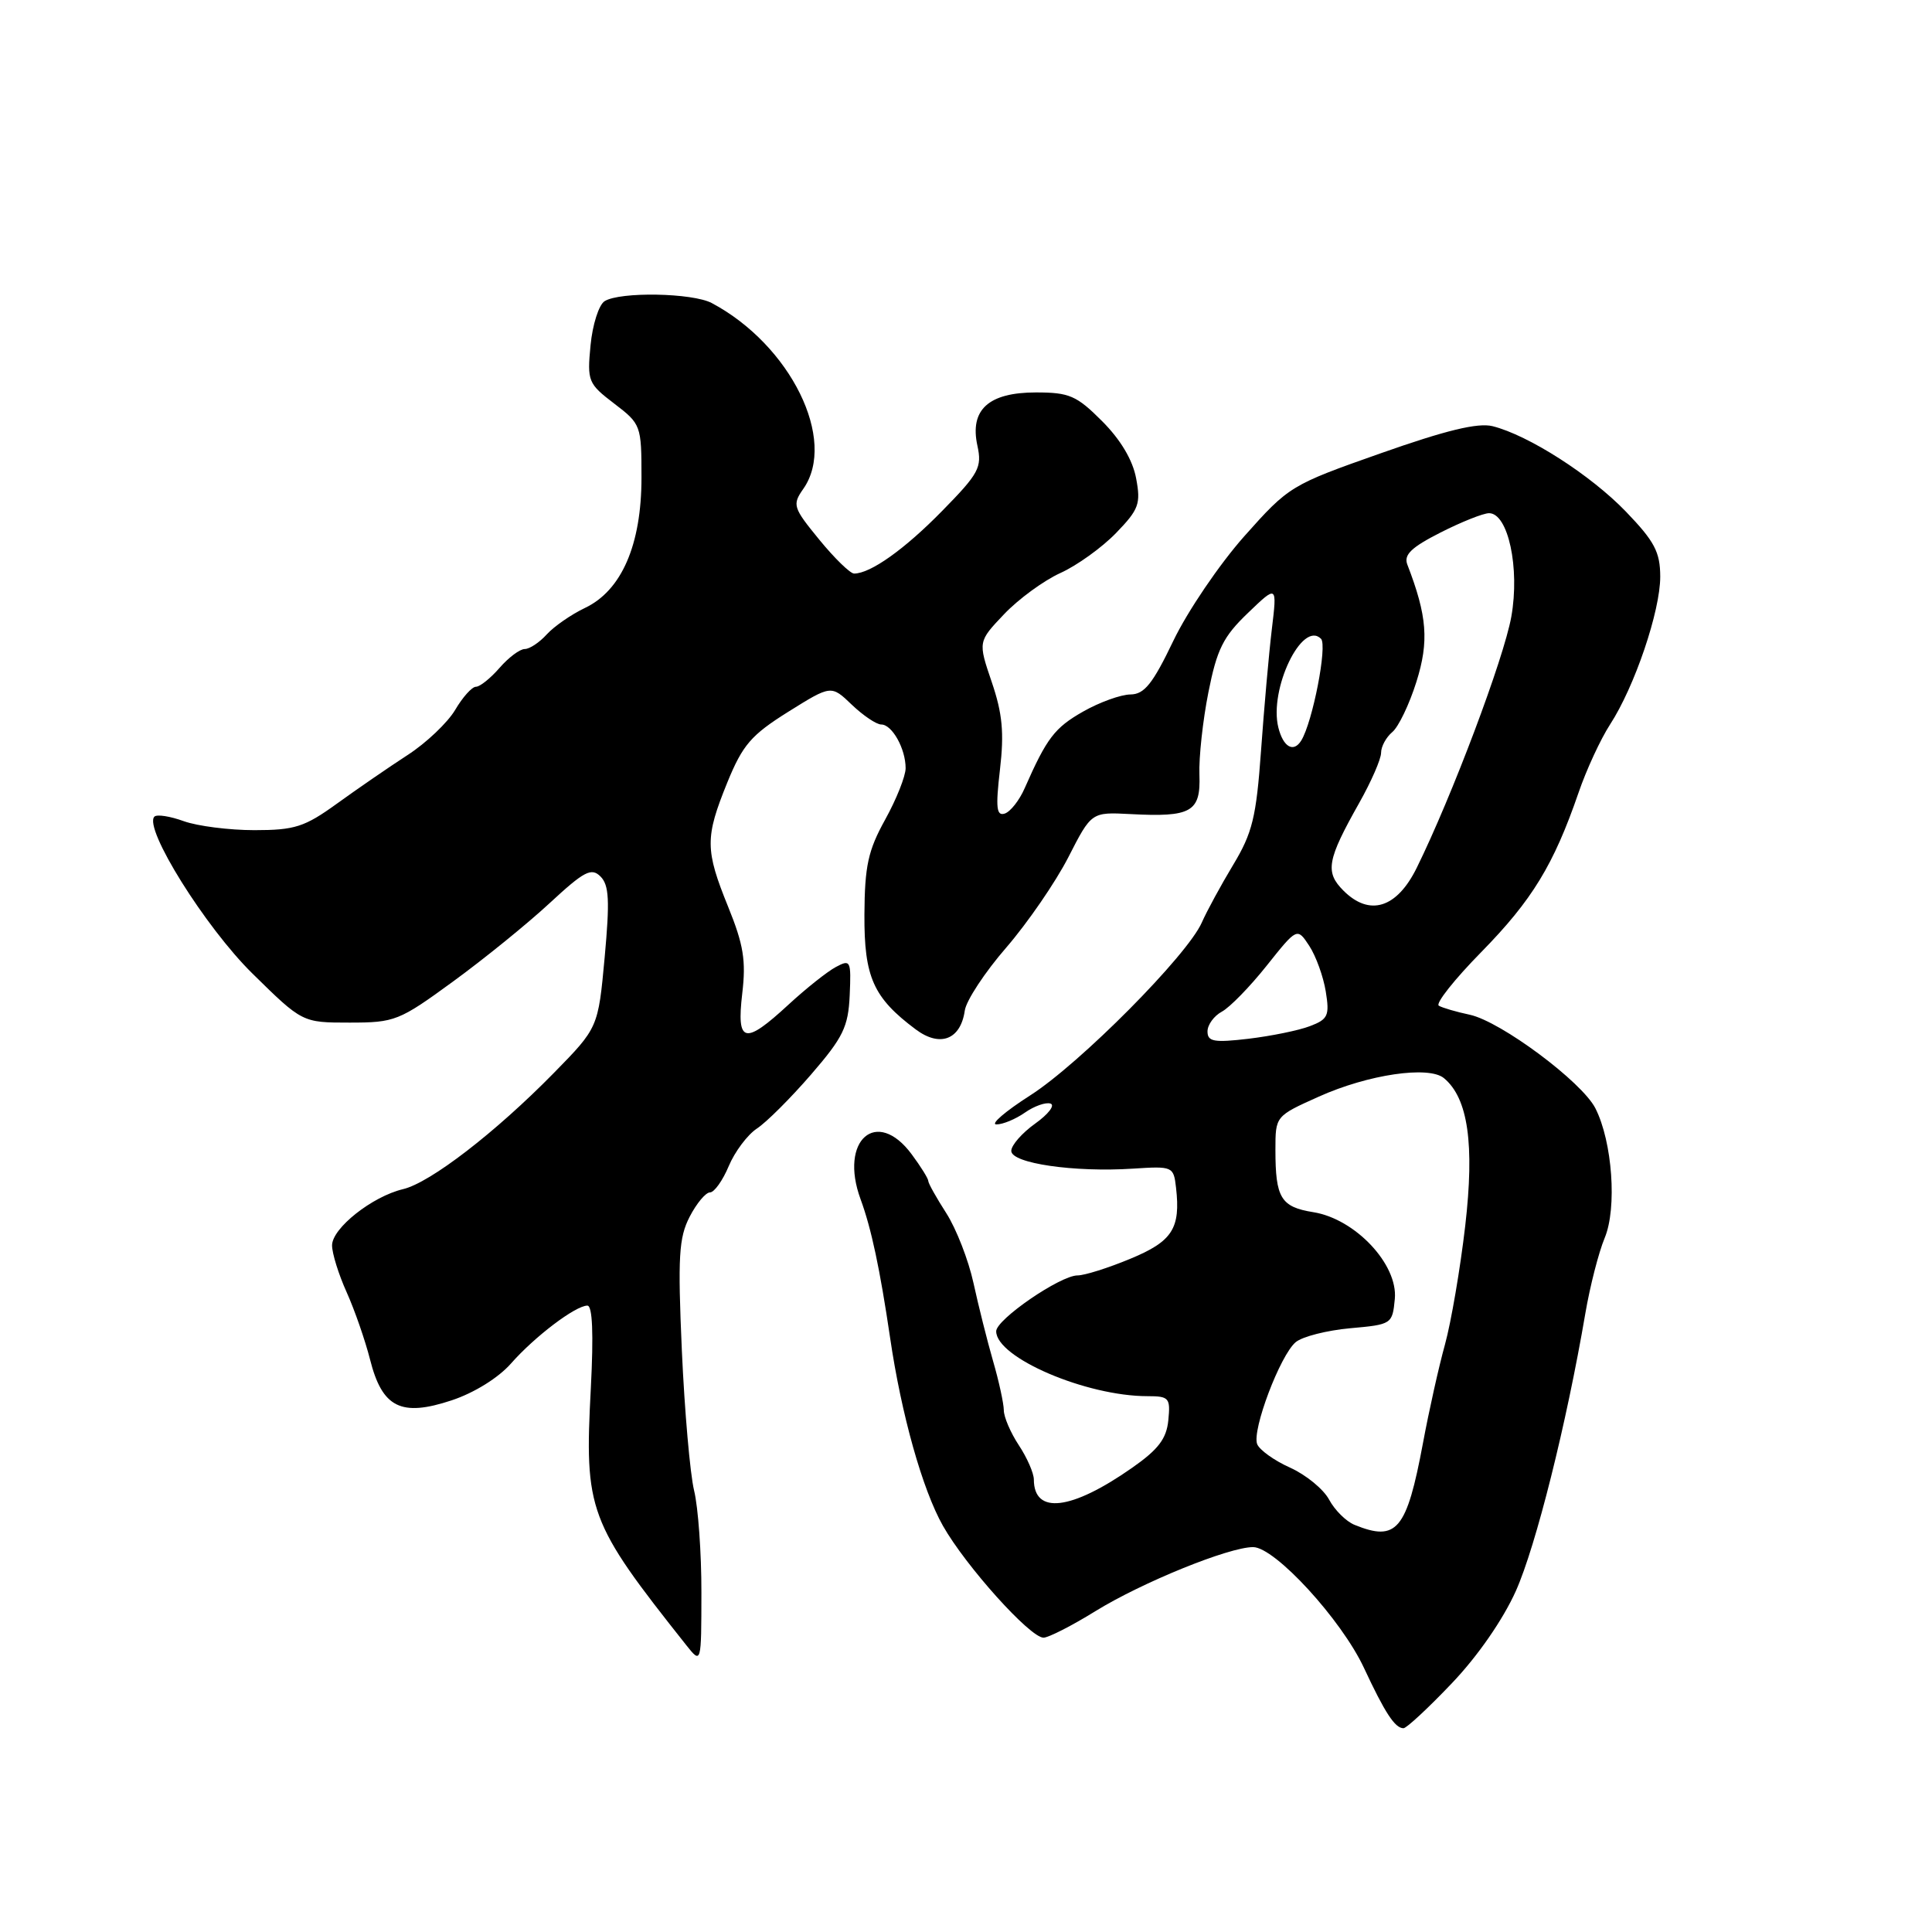<?xml version="1.0" encoding="UTF-8" standalone="no"?>
<!DOCTYPE svg PUBLIC "-//W3C//DTD SVG 1.1//EN" "http://www.w3.org/Graphics/SVG/1.1/DTD/svg11.dtd" >
<svg xmlns="http://www.w3.org/2000/svg" xmlns:xlink="http://www.w3.org/1999/xlink" version="1.1" viewBox="0 0 256 256">
 <g >
 <path fill="currentColor"
d=" M 192.36 223.06 C 195.79 219.47 199.15 214.62 200.86 210.81 C 203.51 204.88 207.56 188.72 210.07 174.01 C 210.68 170.44 211.83 165.95 212.63 164.03 C 214.28 160.08 213.65 151.29 211.40 146.86 C 209.62 143.35 198.87 135.35 194.76 134.46 C 192.97 134.08 191.12 133.54 190.65 133.26 C 190.18 132.98 192.72 129.77 196.30 126.13 C 203.01 119.28 205.87 114.60 209.16 105.05 C 210.20 102.00 212.09 97.93 213.34 96.00 C 216.60 90.99 220.00 80.95 219.99 76.40 C 219.98 73.14 219.23 71.73 215.45 67.80 C 210.77 62.94 202.52 57.66 197.77 56.47 C 195.82 55.99 191.60 57.01 182.96 60.06 C 171.03 64.26 170.79 64.41 164.87 71.06 C 161.58 74.77 157.35 81.00 155.48 84.90 C 152.74 90.62 151.63 92.00 149.79 92.02 C 148.53 92.03 145.71 93.04 143.53 94.28 C 139.74 96.43 138.70 97.80 135.78 104.43 C 135.08 106.04 133.89 107.55 133.14 107.80 C 132.04 108.16 131.91 107.05 132.50 101.98 C 133.07 97.10 132.83 94.54 131.41 90.37 C 129.59 85.02 129.59 85.02 133.05 81.38 C 134.95 79.38 138.30 76.93 140.50 75.93 C 142.70 74.94 146.02 72.55 147.88 70.63 C 150.91 67.50 151.18 66.76 150.54 63.37 C 150.09 60.95 148.47 58.24 146.03 55.80 C 142.66 52.42 141.69 52.00 137.27 52.00 C 130.99 52.00 128.47 54.29 129.51 59.05 C 130.14 61.93 129.72 62.73 124.85 67.69 C 119.86 72.79 115.34 76.00 113.17 76.00 C 112.66 76.00 110.58 73.98 108.56 71.51 C 105.08 67.26 104.96 66.89 106.44 64.78 C 110.97 58.32 104.76 45.72 94.32 40.16 C 91.76 38.80 82.13 38.63 80.11 39.91 C 79.35 40.39 78.51 43.02 78.25 45.76 C 77.79 50.51 77.93 50.84 81.39 53.48 C 84.94 56.19 85.00 56.36 85.00 63.30 C 85.00 72.19 82.36 78.26 77.50 80.56 C 75.68 81.43 73.40 83.01 72.44 84.07 C 71.48 85.13 70.17 86.00 69.53 86.00 C 68.88 86.00 67.38 87.13 66.19 88.50 C 64.99 89.88 63.59 91.00 63.06 91.00 C 62.54 91.00 61.30 92.38 60.31 94.07 C 59.31 95.75 56.48 98.45 54.00 100.05 C 51.52 101.66 47.31 104.56 44.64 106.49 C 40.36 109.58 39.06 110.00 33.71 110.00 C 30.37 110.00 26.16 109.46 24.35 108.81 C 22.53 108.15 20.79 107.88 20.46 108.21 C 18.98 109.69 27.20 122.86 33.45 129.00 C 40.06 135.50 40.06 135.50 46.32 135.50 C 52.32 135.50 52.89 135.27 60.04 130.05 C 64.14 127.06 69.90 122.39 72.83 119.67 C 77.41 115.43 78.36 114.93 79.57 116.14 C 80.71 117.28 80.81 119.33 80.12 126.87 C 79.26 136.18 79.26 136.18 73.38 142.18 C 65.66 150.05 57.01 156.72 53.40 157.57 C 49.30 158.55 44.00 162.75 44.00 165.02 C 44.00 166.08 44.87 168.87 45.93 171.22 C 46.99 173.58 48.38 177.58 49.03 180.13 C 50.64 186.53 53.14 187.78 59.85 185.55 C 62.84 184.56 66.05 182.56 67.71 180.67 C 70.84 177.11 76.26 173.00 77.83 173.00 C 78.51 173.00 78.66 176.74 78.29 183.90 C 77.43 200.22 77.94 201.61 90.94 218.00 C 92.93 220.50 92.93 220.50 92.94 211.00 C 92.95 205.78 92.51 199.70 91.97 197.50 C 91.44 195.30 90.71 186.97 90.35 178.98 C 89.80 166.52 89.95 164.01 91.38 161.23 C 92.30 159.45 93.51 158.00 94.08 158.00 C 94.64 158.00 95.76 156.43 96.56 154.52 C 97.36 152.61 99.04 150.37 100.29 149.54 C 101.55 148.72 104.78 145.49 107.47 142.38 C 111.73 137.45 112.40 136.07 112.59 131.87 C 112.79 127.28 112.70 127.09 110.76 128.13 C 109.63 128.73 106.81 130.97 104.49 133.11 C 98.64 138.51 97.58 138.26 98.35 131.65 C 98.87 127.29 98.52 125.17 96.49 120.17 C 93.42 112.60 93.41 110.98 96.37 103.69 C 98.41 98.69 99.53 97.40 104.44 94.32 C 110.14 90.76 110.14 90.76 112.87 93.38 C 114.38 94.82 116.13 96.00 116.77 96.00 C 118.21 96.00 120.00 99.21 120.00 101.79 C 120.00 102.84 118.78 105.91 117.29 108.60 C 115.02 112.70 114.58 114.75 114.54 121.18 C 114.50 129.48 115.71 132.20 121.35 136.41 C 124.57 138.81 127.29 137.76 127.84 133.90 C 128.03 132.58 130.50 128.82 133.34 125.55 C 136.17 122.27 139.87 116.89 141.56 113.59 C 144.62 107.60 144.62 107.60 149.79 107.87 C 157.86 108.30 159.11 107.59 158.93 102.67 C 158.84 100.38 159.38 95.45 160.12 91.73 C 161.25 86.03 162.08 84.36 165.35 81.23 C 169.23 77.50 169.23 77.50 168.52 83.41 C 168.13 86.66 167.49 93.91 167.09 99.51 C 166.46 108.29 165.95 110.37 163.40 114.60 C 161.78 117.29 159.91 120.73 159.25 122.23 C 157.36 126.56 143.08 140.95 136.50 145.15 C 133.20 147.26 131.19 148.99 132.03 148.99 C 132.87 149.00 134.57 148.29 135.80 147.43 C 137.04 146.56 138.57 146.02 139.20 146.23 C 139.83 146.44 138.92 147.63 137.17 148.88 C 135.43 150.12 134.00 151.75 134.00 152.50 C 134.00 154.15 142.34 155.36 150.14 154.85 C 155.39 154.51 155.51 154.56 155.83 157.37 C 156.45 162.78 155.35 164.49 149.76 166.80 C 146.85 168.01 143.71 169.00 142.78 169.00 C 140.50 169.00 132.00 174.83 132.00 176.40 C 132.00 179.89 143.91 185.00 152.05 185.00 C 154.91 185.00 155.10 185.23 154.81 188.18 C 154.57 190.64 153.49 192.06 150.00 194.50 C 141.94 200.14 137.01 200.72 136.99 196.05 C 136.99 195.20 136.09 193.15 135.00 191.50 C 133.91 189.85 133.01 187.76 133.01 186.86 C 133.00 185.97 132.37 183.04 131.59 180.36 C 130.82 177.69 129.65 173.03 128.99 170.00 C 128.33 166.97 126.71 162.82 125.40 160.77 C 124.08 158.72 123.00 156.79 123.00 156.48 C 123.00 156.17 122.02 154.59 120.81 152.96 C 116.17 146.68 111.15 151.07 114.03 158.90 C 115.46 162.78 116.60 168.17 117.94 177.24 C 119.43 187.42 122.23 197.38 124.94 202.17 C 127.96 207.51 136.49 217.00 138.27 217.00 C 138.92 217.00 142.03 215.42 145.16 213.48 C 151.34 209.67 162.83 205.00 166.04 205.00 C 168.93 205.00 177.74 214.60 180.73 221.00 C 183.51 226.96 184.84 229.00 185.97 229.00 C 186.37 229.00 189.25 226.33 192.36 223.06 Z  M 179.48 202.05 C 178.37 201.60 176.86 200.10 176.12 198.72 C 175.38 197.33 173.05 195.42 170.94 194.47 C 168.84 193.53 166.88 192.12 166.58 191.35 C 165.87 189.50 169.64 179.55 171.69 177.84 C 172.58 177.10 175.83 176.28 178.90 176.00 C 184.42 175.51 184.50 175.45 184.82 172.12 C 185.26 167.55 179.58 161.51 174.02 160.62 C 169.72 159.93 169.00 158.74 169.00 152.36 C 169.00 147.89 169.00 147.89 174.75 145.31 C 181.28 142.37 189.32 141.19 191.33 142.86 C 194.53 145.51 195.40 151.61 194.15 162.43 C 193.49 168.12 192.28 175.19 191.47 178.14 C 190.65 181.09 189.34 186.97 188.55 191.22 C 186.39 202.76 185.08 204.33 179.48 202.05 Z  M 160.00 136.67 C 160.00 135.79 160.86 134.61 161.90 134.05 C 162.95 133.49 165.62 130.75 167.84 127.96 C 171.88 122.89 171.88 122.89 173.49 125.34 C 174.37 126.69 175.35 129.40 175.67 131.37 C 176.19 134.58 175.97 135.06 173.57 135.97 C 172.09 136.54 168.43 137.28 165.44 137.64 C 160.85 138.18 160.00 138.02 160.00 136.67 Z  M 178.01 118.01 C 175.55 115.55 175.84 113.95 180.11 106.38 C 181.70 103.56 183.00 100.58 183.00 99.75 C 183.00 98.92 183.67 97.69 184.48 97.01 C 185.30 96.34 186.74 93.34 187.68 90.35 C 189.37 84.98 189.11 81.62 186.48 74.81 C 185.98 73.51 187.00 72.53 190.88 70.56 C 193.66 69.15 196.55 68.00 197.31 68.00 C 199.84 68.00 201.40 75.28 200.26 81.70 C 199.27 87.26 192.37 105.57 187.72 115.00 C 185.08 120.35 181.47 121.47 178.01 118.01 Z  M 169.39 96.41 C 168.12 91.35 172.54 82.14 175.04 84.64 C 175.91 85.51 173.93 95.69 172.42 98.13 C 171.40 99.77 170.04 99.00 169.39 96.41 Z "/>
</g>
</svg>